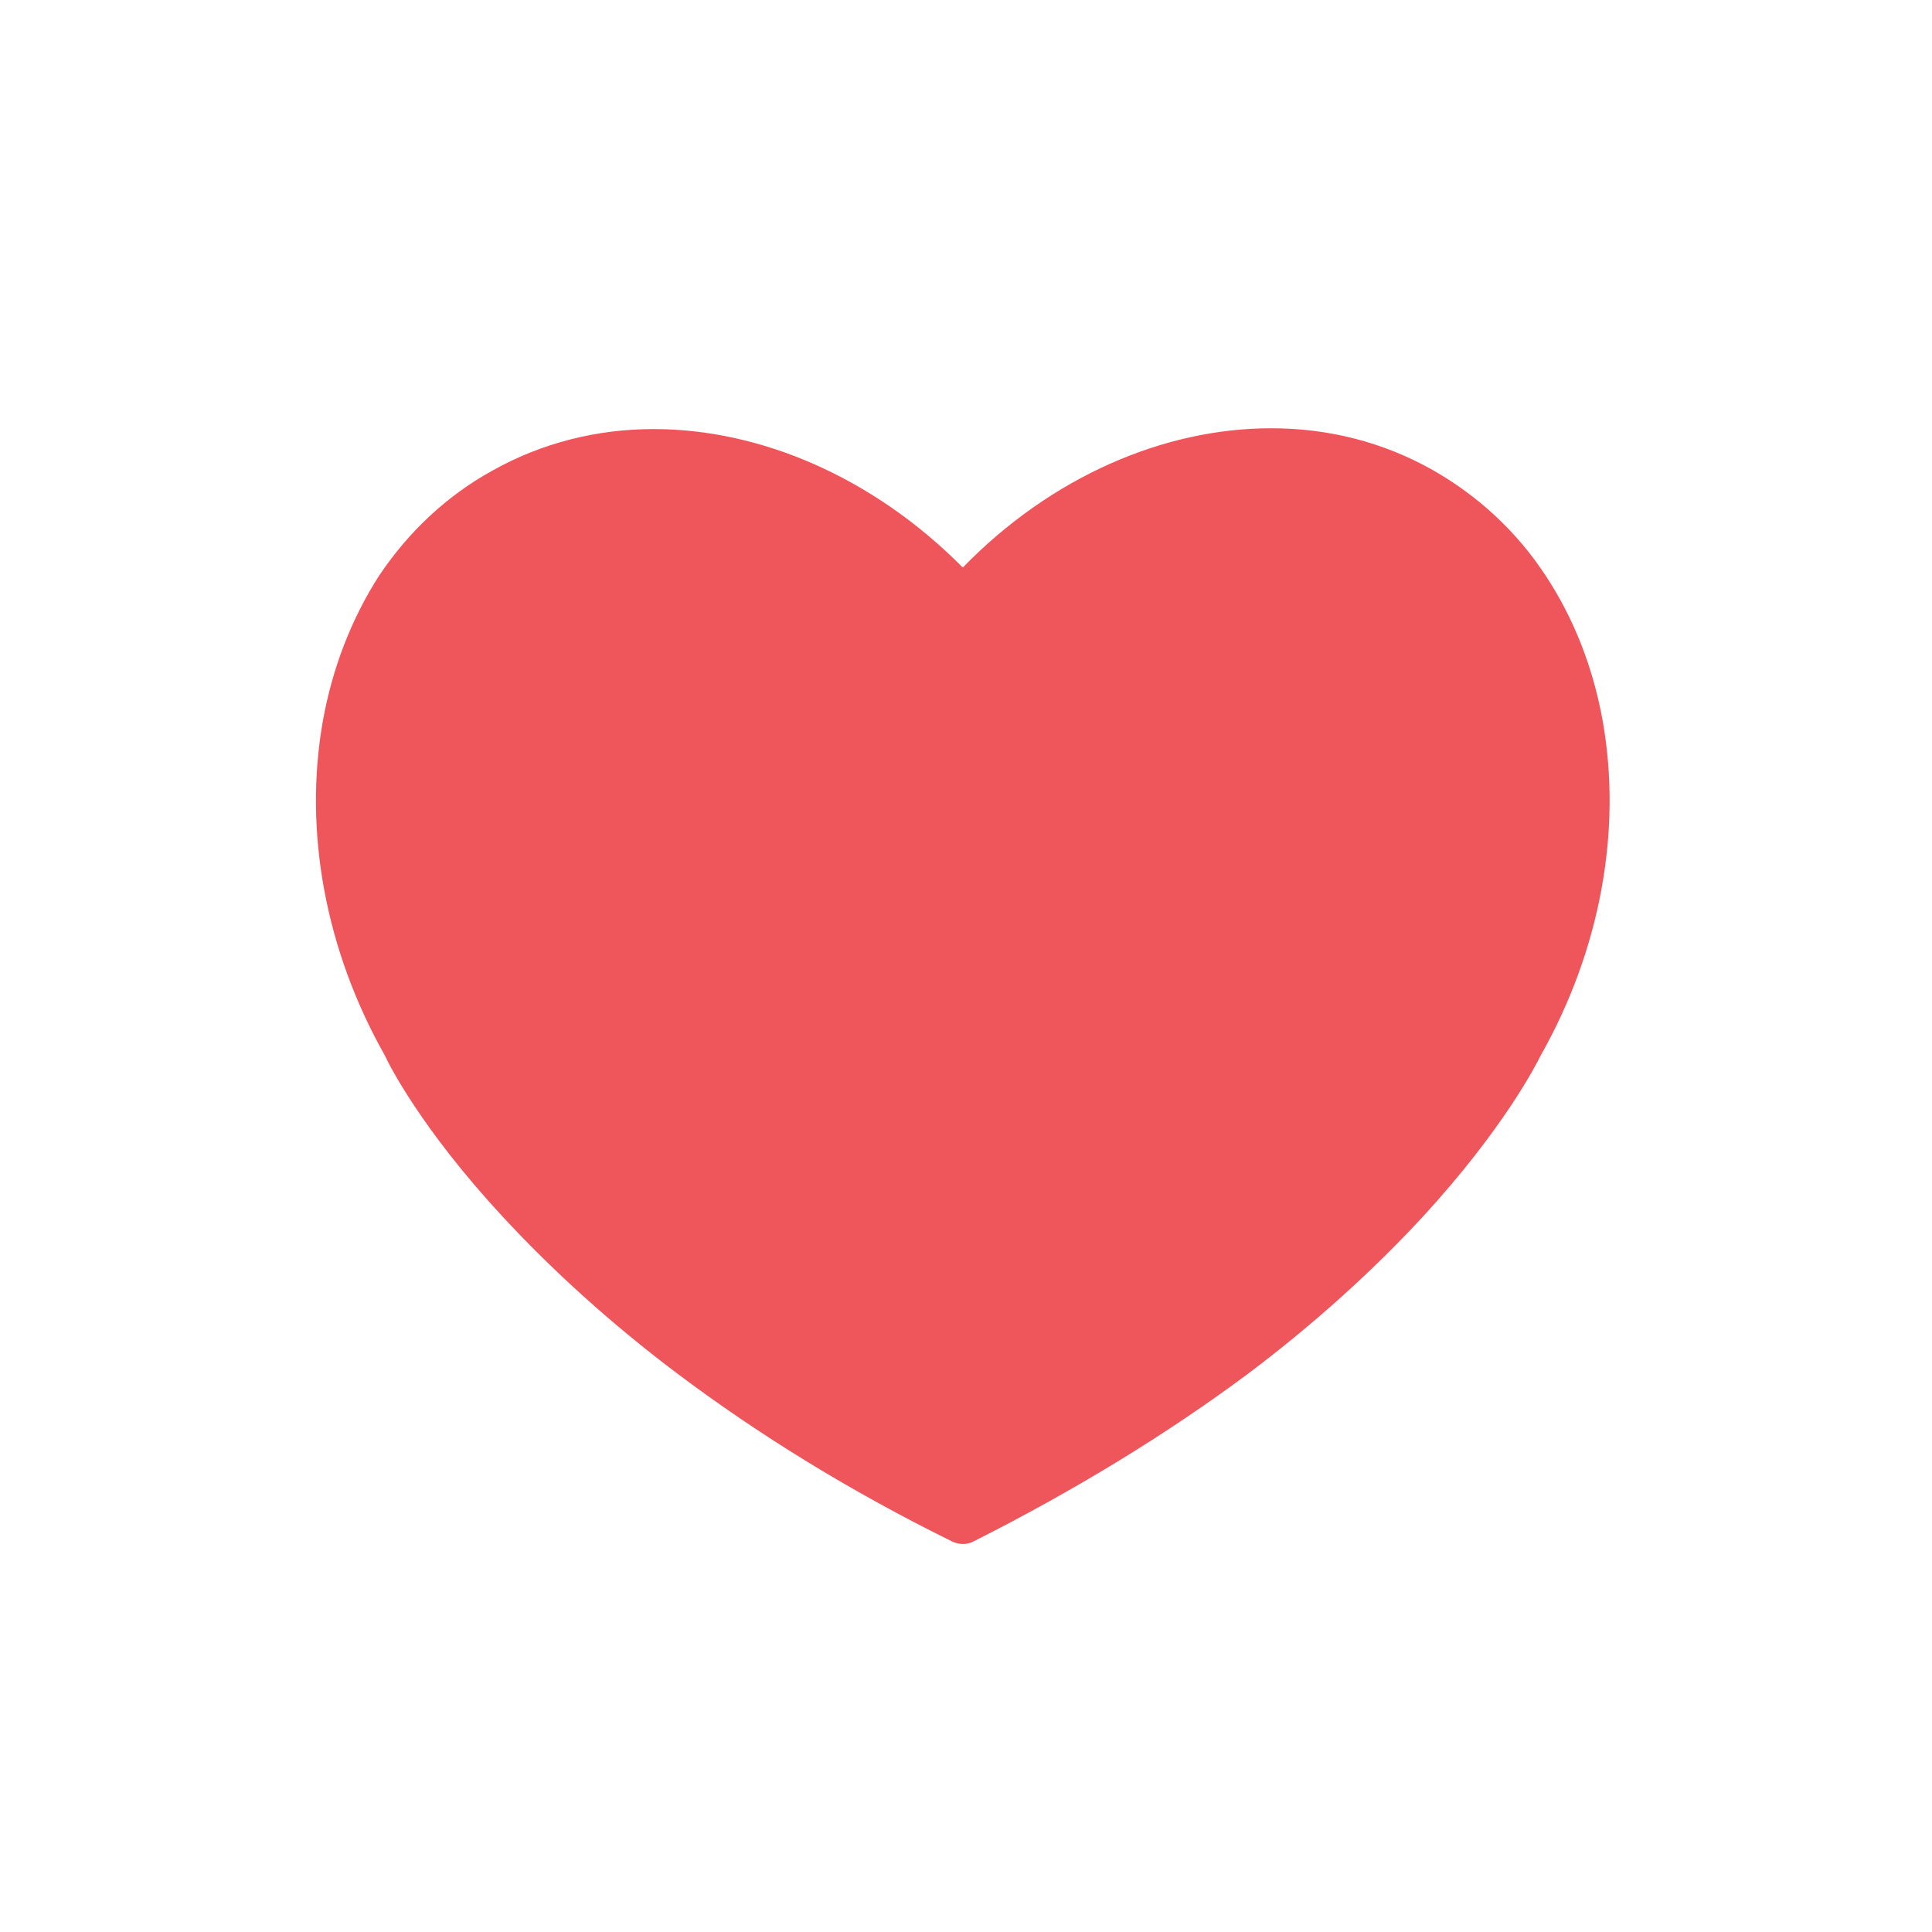 <?xml version="1.0" encoding="utf-8"?>
<!-- Generator: Adobe Illustrator 24.1.2, SVG Export Plug-In . SVG Version: 6.00 Build 0)  -->
<svg version="1.1" id="Layer_1" xmlns="http://www.w3.org/2000/svg" xmlns:xlink="http://www.w3.org/1999/xlink" x="0px" y="0px"
	 viewBox="0 0 24 24" style="enable-background:new 0 0 24 24;" xml:space="preserve">
<style type="text/css">
	.st0{fill:#A1A1A1;}
	.st1{fill:#EF565C;}
	.st2{fill:#F8F7F2;}
</style>
<g>
	<path class="st1" d="M8.12,5.33c-0.7,0-1.39,0.17-2.01,0.52C5.55,6.16,5.08,6.6,4.71,7.15C4.37,7.68,4.13,8.29,4.01,8.96
		c-0.24,1.36,0.03,2.84,0.77,4.15c0.05,0.11,0.45,0.91,1.47,2.01c0.62,0.67,1.35,1.33,2.16,1.94c1.01,0.76,2.16,1.47,3.42,2.09
		c0.04,0.02,0.09,0.03,0.13,0.03c0.05,0,0.09-0.01,0.13-0.03c1.25-0.63,2.4-1.33,3.42-2.09c0.81-0.61,1.54-1.27,2.16-1.94
		c1.01-1.1,1.41-1.89,1.47-2.01c0.74-1.31,1.01-2.79,0.77-4.15c-0.12-0.67-0.36-1.28-0.71-1.81c-0.36-0.55-0.84-0.99-1.4-1.31
		c-0.62-0.35-1.3-0.52-2.01-0.52c-1.33,0-2.73,0.6-3.83,1.73C10.85,5.93,9.45,5.33,8.12,5.33L8.12,5.33z"/>
</g>
</svg>
